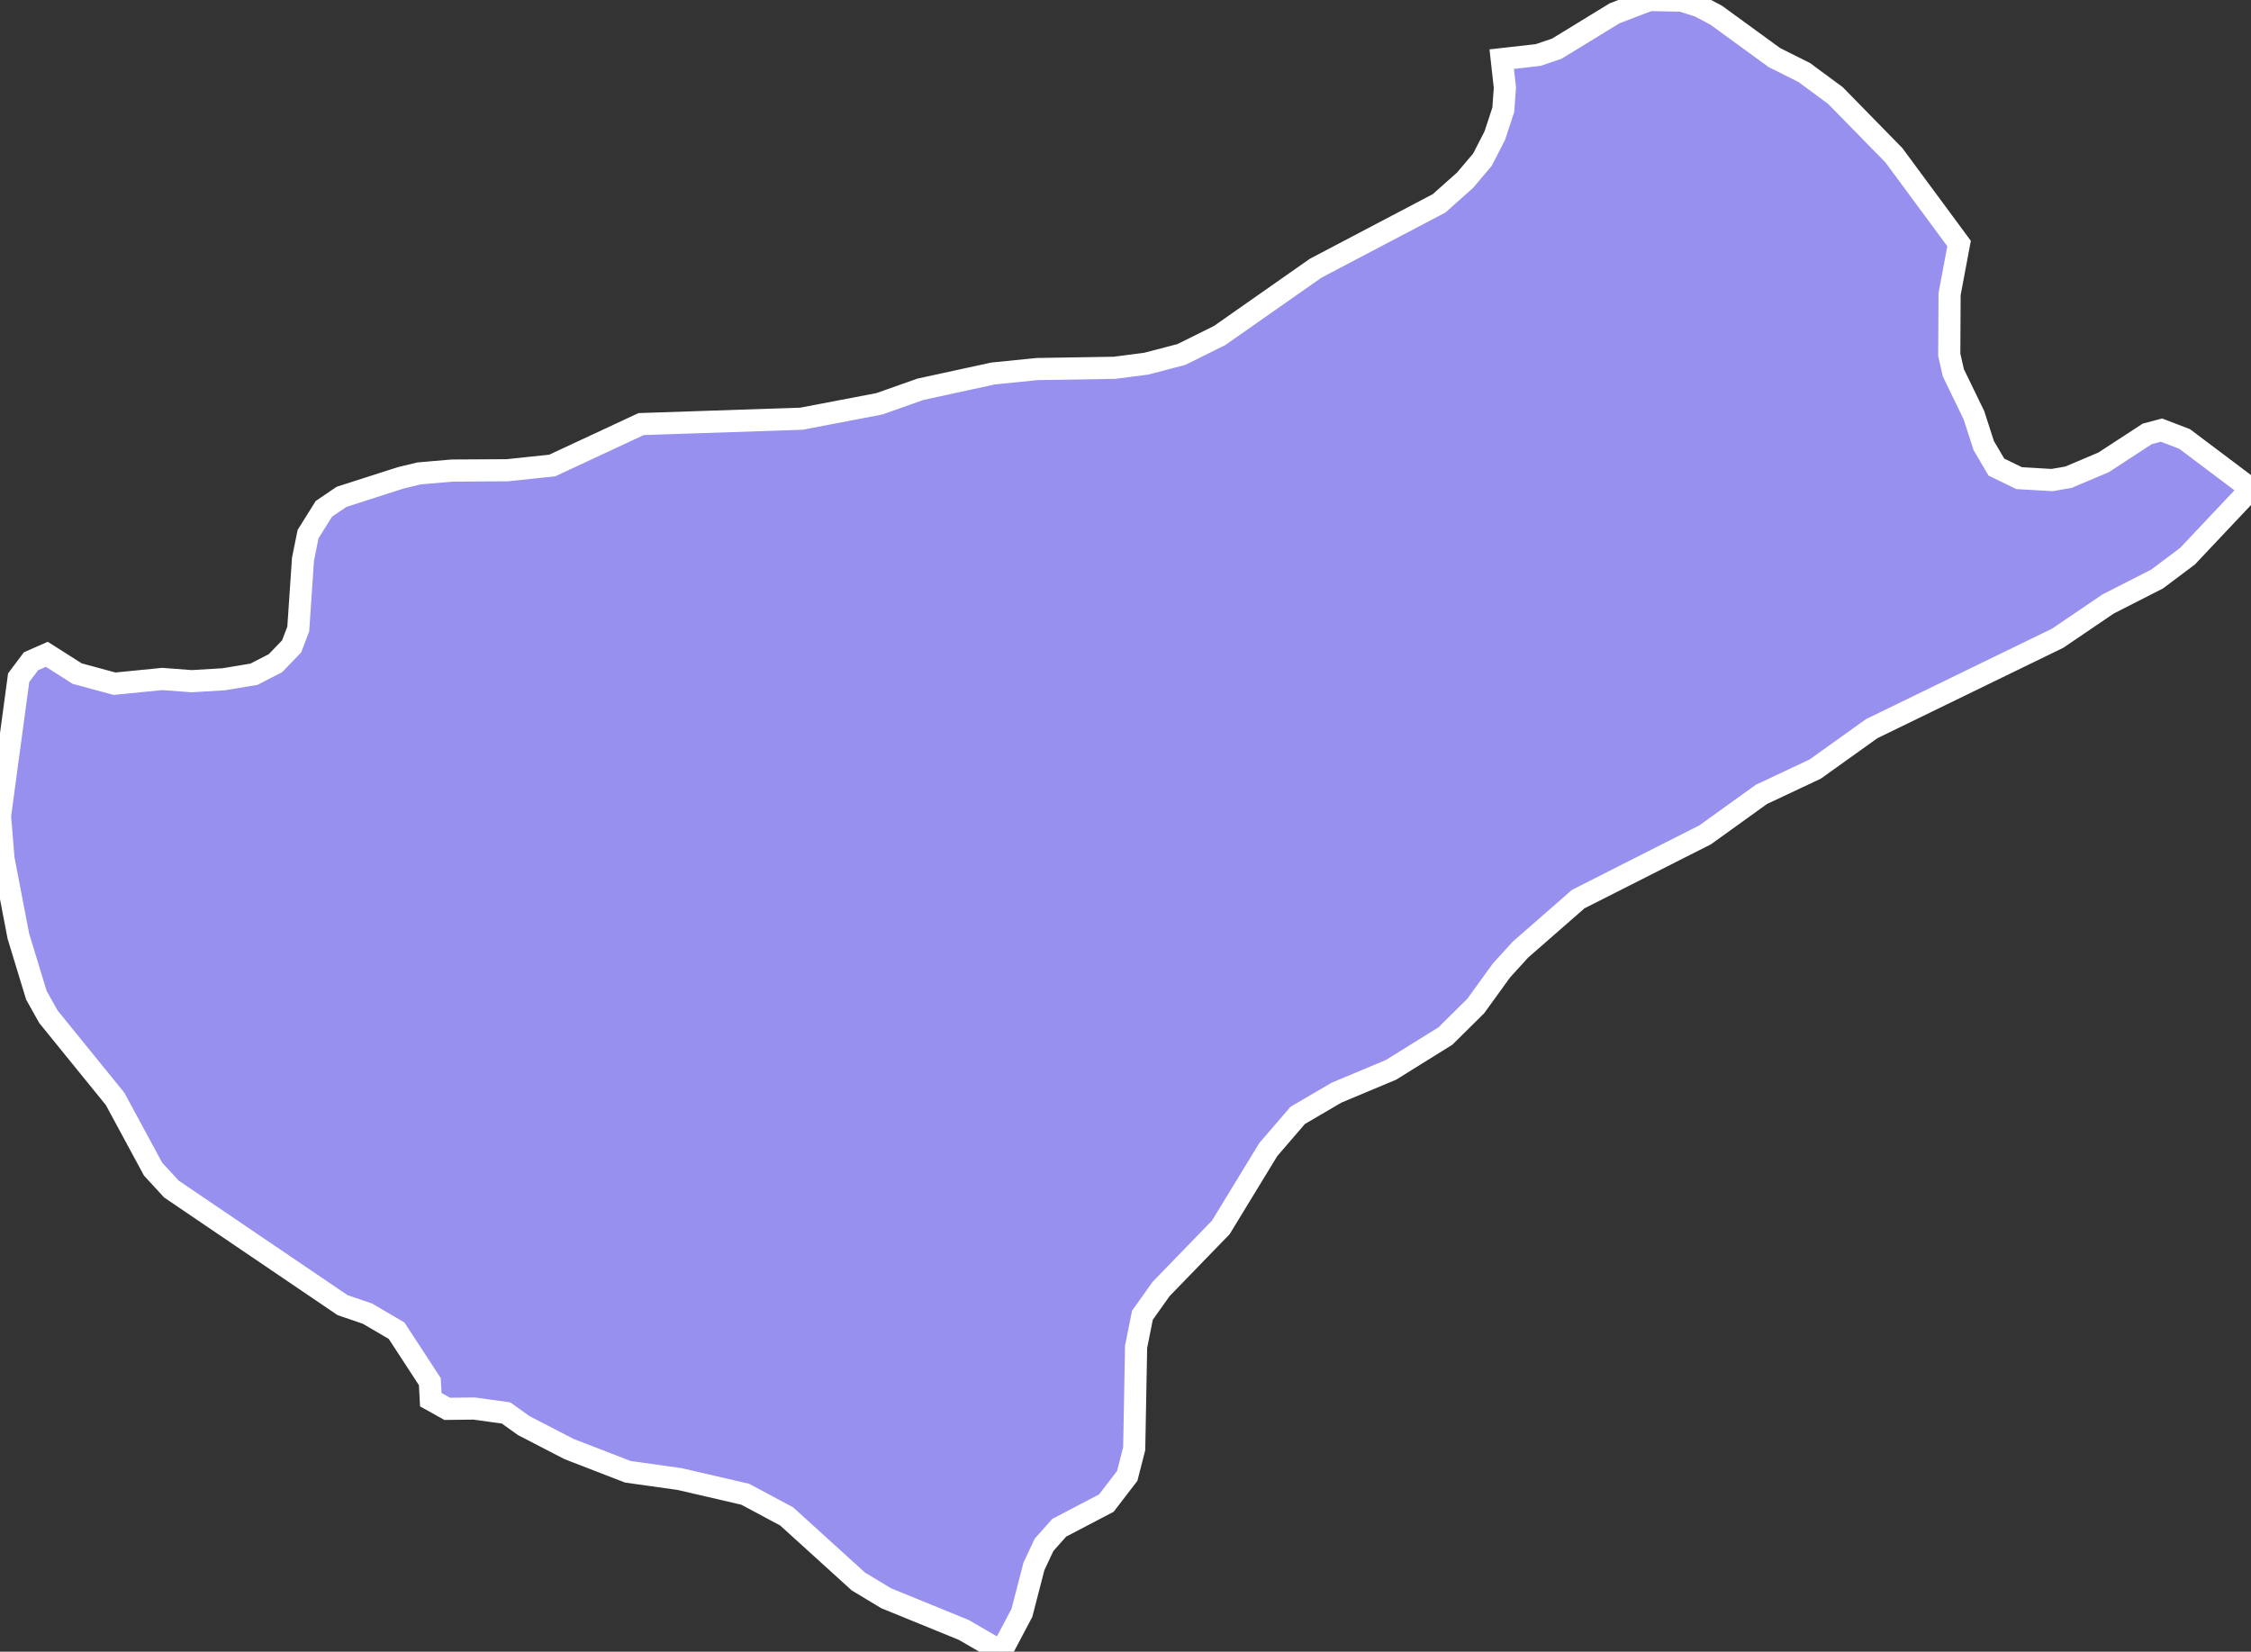 <svg xmlns="http://www.w3.org/2000/svg" viewBox="429.23 497.82 71.17 52.23" width="71.17" height="52.23">
            <rect x="429.23" y="497.82" width="71.17" height="52.23" fill="#333333" stroke="none"/>
            <path 
                d="M500.4,513.28L498.39,515.41L497.43,516.13L495.88,516.92L494.29,518L488.41,520.86L486.62,522.14L484.92,522.94L483.14,524.22L479.13,526.25L477.3,527.85L476.7,528.51L475.89,529.63L474.93,530.58L473.21,531.65L471.49,532.37L470.26,533.09L469.33,534.17L467.83,536.63L465.94,538.58L465.35,539.41L465.15,540.41L465.09,543.63L464.87,544.49L464.21,545.35L462.72,546.13L462.24,546.67L461.92,547.35L461.54,548.82L460.89,550.05L460.89,550.05L459.7,549.36L457.25,548.36L456.37,547.83L454.1,545.77L452.79,545.07L450.72,544.59L449.08,544.36L447.22,543.64L445.79,542.9L445.23,542.5L444.22,542.36L443.37,542.37L442.85,542.08L442.82,541.51L441.77,539.9L440.85,539.36L440.06,539.09L434.65,535.42L434.07,534.79L432.87,532.57L430.76,529.97L430.38,529.29L429.81,527.42L429.34,524.97L429.23,523.62L429.82,519.25L430.21,518.73L430.71,518.51L431.67,519.12L432.85,519.44L434.36,519.29L435.29,519.36L436.3,519.3L437.26,519.14L437.94,518.79L438.45,518.26L438.66,517.71L438.81,515.5L438.97,514.71L439.47,513.91L440.03,513.53L441.9,512.93L442.48,512.79L443.52,512.7L445.27,512.69L446.69,512.54L449.5,511.23L454.57,511.06L457.03,510.59L458.33,510.13L460.63,509.63L462.02,509.49L464.47,509.45L465.47,509.32L466.58,509.03L467.79,508.43L470.83,506.3L474.73,504.25L475.55,503.52L476.1,502.87L476.49,502.11L476.76,501.29L476.81,500.59L476.71,499.69L476.71,499.69L477.86,499.56L478.45,499.36L480.28,498.24L481.38,497.82L482.4,497.84L482.96,498.02L483.49,498.3L485.33,499.64L486.27,500.11L487.26,500.84L489.11,502.73L491.17,505.52L491.17,505.52L490.87,507.12L490.86,509.04L490.99,509.61L491.64,510.95L491.95,511.91L492.35,512.59L493.07,512.94L494.11,513L494.63,512.91L495.74,512.44L497.12,511.54L497.57,511.42L498.3,511.7z" 
                fill="rgb(151, 144, 238)" 
                stroke="white" 
                stroke-width=".7px"
                title="Yardımlı" 
                id="AZ-YAR" 
            />
        </svg>